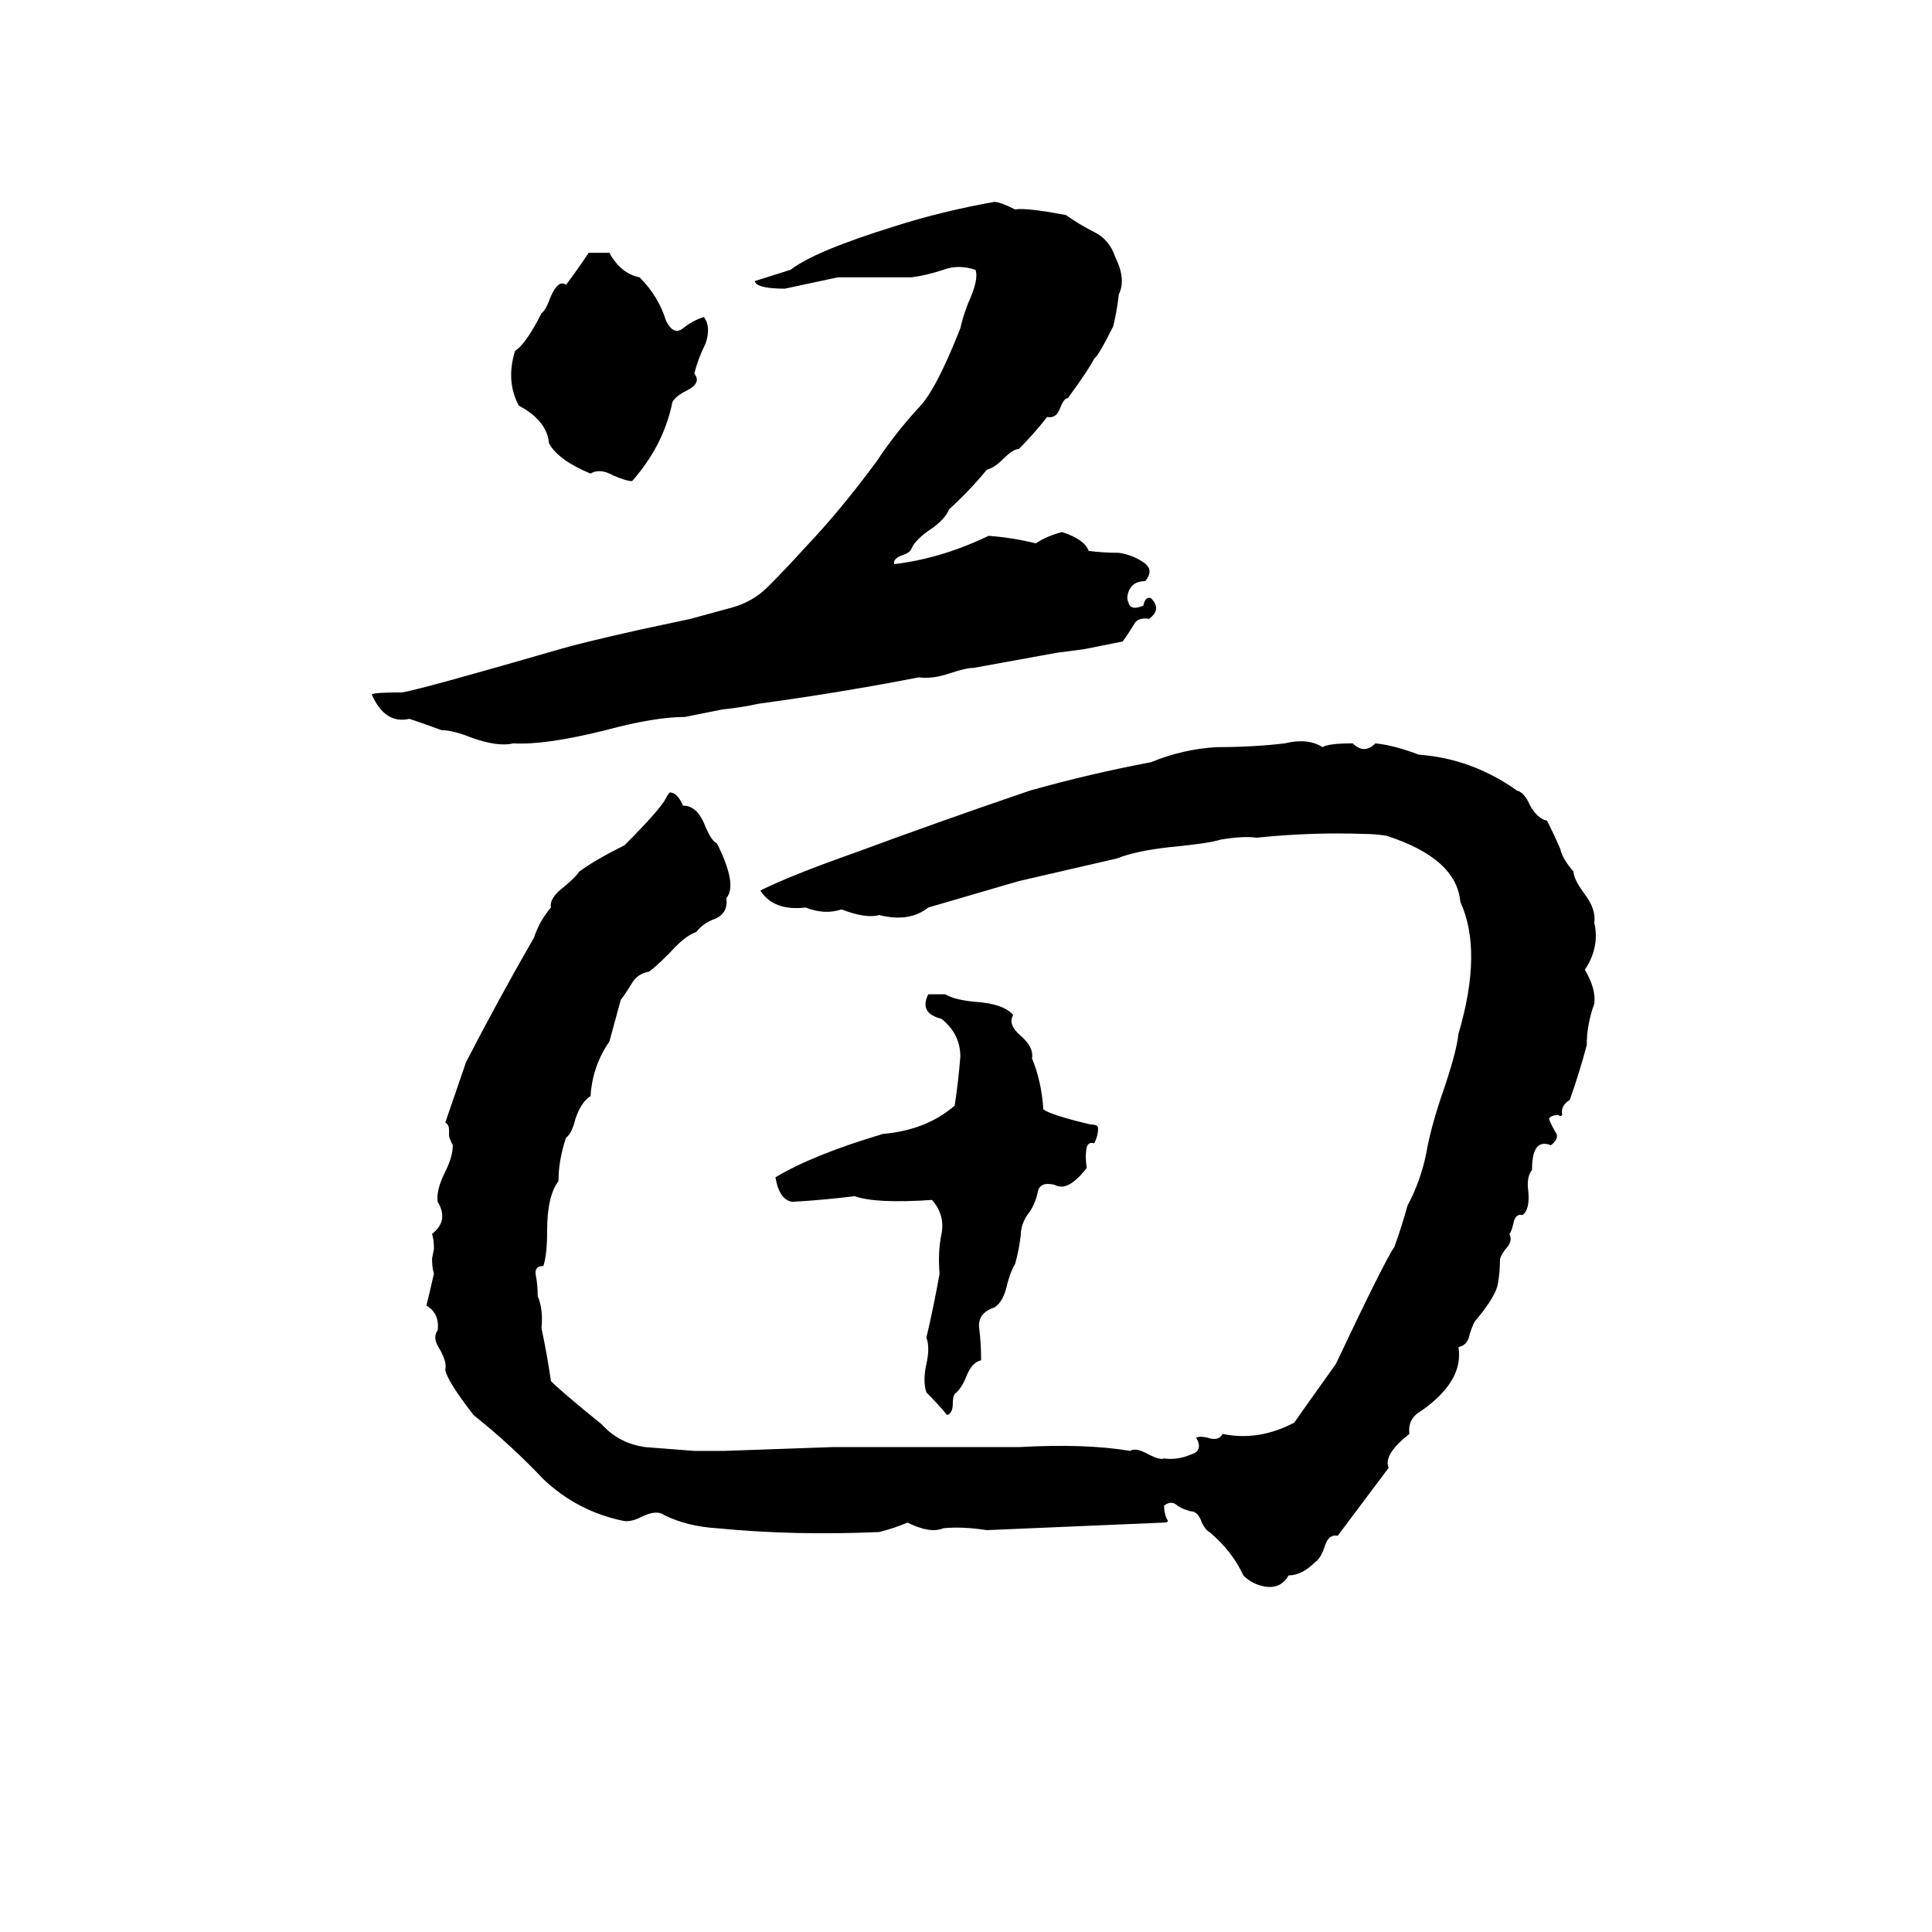 <svg xmlns="http://www.w3.org/2000/svg" viewBox="0 -800 1024 1024">
	<path fill="#000000" d="M527 -693Q530 -693 538 -689Q544 -690 565 -686Q572 -681 580 -677Q588 -673 591 -664Q597 -652 593 -644Q592 -635 590 -627Q582 -611 580 -610Q577 -604 566 -589Q564 -589 562 -584Q560 -578 555 -579Q548 -570 540 -562Q537 -562 532 -557Q527 -552 523 -551Q514 -540 503 -530Q501 -525 494 -520Q485 -514 483 -509Q482 -507 479 -506Q473 -504 474 -501Q499 -504 524 -516Q537 -515 549 -512Q555 -516 563 -518Q575 -514 577 -508Q585 -507 593 -507Q600 -506 606 -502Q612 -498 607 -492Q600 -492 598 -486Q597 -483 598 -481Q599 -476 606 -479Q607 -484 610 -483Q616 -477 609 -472Q603 -473 601 -469Q598 -464 595 -460Q585 -458 575 -456Q568 -455 560 -454Q538 -450 516 -446Q512 -446 503 -443Q494 -440 487 -441Q446 -433 402 -427Q393 -425 383 -424Q373 -422 363 -420Q347 -420 321 -413Q289 -405 272 -406Q264 -404 250 -409Q240 -413 234 -413Q226 -416 217 -419Q204 -416 197 -432Q199 -433 213 -433Q221 -434 297 -456Q307 -459 338 -466Q352 -469 366 -472Q377 -475 388 -478Q399 -481 407 -489Q417 -499 426 -509Q446 -530 465 -556Q475 -571 487 -584Q496 -593 509 -626Q510 -631 513 -639Q519 -652 517 -657Q508 -660 500 -657Q491 -654 483 -653Q475 -653 467 -653Q456 -653 444 -653Q430 -650 416 -647Q401 -647 400 -651L419 -657Q432 -667 474 -680Q499 -688 527 -693ZM312 -666Q318 -666 323 -666Q329 -655 339 -653Q349 -643 353 -630Q357 -622 362 -626Q367 -630 373 -632Q377 -627 374 -618Q370 -610 368 -602Q372 -597 364 -593Q356 -589 356 -585Q351 -563 335 -545Q332 -545 325 -548Q318 -552 313 -549Q296 -556 291 -565Q290 -577 275 -585Q268 -598 273 -614Q279 -618 287 -634Q289 -635 292 -643Q296 -652 300 -649Q306 -657 312 -666ZM681 -406Q693 -409 701 -404Q704 -406 717 -406Q723 -400 729 -406Q739 -405 752 -400Q780 -398 804 -381Q808 -380 811 -373Q815 -366 820 -365Q824 -357 827 -350Q828 -345 834 -338Q834 -334 840 -326Q846 -318 845 -311Q848 -298 840 -286Q846 -276 845 -268Q841 -257 841 -246Q837 -231 832 -217Q827 -214 828 -209Q827 -208 826 -209Q822 -209 821 -207Q822 -204 825 -199Q826 -196 822 -193Q812 -197 812 -180Q809 -176 810 -169Q811 -159 807 -156Q803 -157 802 -151Q801 -147 800 -146Q802 -142 798 -138Q795 -134 795 -132Q795 -126 794 -120Q793 -113 782 -100Q781 -99 779 -93Q778 -87 773 -86Q776 -68 753 -52Q746 -48 747 -40Q733 -29 736 -22L709 14Q704 13 702 20Q700 26 697 28Q690 35 683 35Q679 42 671 41Q664 40 659 35Q653 22 641 12Q639 11 637 7Q635 1 631 1Q627 0 624 -2Q621 -5 617 -2Q617 3 619 6Q619 7 617 7L523 11Q510 9 500 10Q493 13 481 7Q474 10 466 12Q421 14 380 10Q364 9 352 3Q348 0 340 4Q334 7 330 6Q306 1 288 -16Q271 -34 251 -50Q237 -68 236 -74Q237 -78 233 -85Q229 -91 232 -95Q233 -104 226 -108Q228 -116 230 -125Q229 -128 229 -133L230 -138Q230 -143 229 -146Q238 -153 232 -163Q231 -169 236 -179Q240 -187 240 -193Q238 -197 238 -198V-201Q238 -204 236 -205L247 -237Q264 -270 283 -303Q286 -312 292 -319Q291 -324 299 -330Q305 -335 307 -338Q315 -344 331 -352Q350 -371 353 -377Q354 -379 355 -380Q359 -380 362 -373Q369 -373 373 -364Q377 -354 380 -353Q391 -331 385 -324Q386 -316 379 -313Q373 -311 369 -306Q363 -304 355 -295Q347 -287 344 -285Q338 -284 335 -279Q332 -274 329 -270Q326 -259 323 -248Q314 -235 313 -219Q308 -216 305 -207Q303 -199 300 -197Q296 -185 296 -174Q290 -166 290 -148Q290 -135 288 -129Q283 -129 284 -124Q285 -119 285 -113Q288 -106 287 -96Q290 -82 292 -68Q298 -62 319 -45Q328 -35 342 -33Q355 -32 368 -31Q376 -31 384 -31Q413 -32 441 -33Q461 -33 480 -33Q483 -33 485 -33H497Q500 -33 502 -33Q514 -33 525 -33Q533 -33 540 -33Q575 -35 599 -31Q602 -33 609 -29Q615 -26 617 -27Q624 -26 631 -29Q638 -31 634 -38Q636 -39 640 -38Q646 -36 648 -40Q667 -36 686 -46Q688 -49 708 -77Q734 -132 739 -139Q743 -150 746 -161Q753 -174 756 -189Q758 -201 764 -219Q772 -242 773 -252Q786 -296 774 -322Q772 -345 735 -357Q729 -358 723 -358Q695 -359 666 -356Q659 -357 647 -355Q641 -353 620 -351Q602 -349 592 -345L540 -333Q516 -326 492 -319Q482 -311 466 -315Q459 -313 446 -318Q437 -315 427 -319Q410 -317 403 -328Q419 -336 453 -348Q499 -365 546 -381Q578 -390 610 -396Q627 -403 645 -404Q664 -404 681 -406ZM492 -273H501Q506 -270 517 -269Q532 -268 537 -262Q534 -257 541 -251Q548 -245 547 -239Q552 -227 553 -212Q557 -209 578 -204Q582 -204 582 -202Q582 -198 580 -194Q577 -195 576 -192Q575 -187 576 -181Q566 -168 559 -172Q551 -174 550 -168Q549 -163 546 -158Q541 -152 541 -145Q540 -137 538 -130Q536 -127 534 -120Q532 -110 527 -107Q518 -104 519 -96Q520 -88 520 -79Q515 -78 512 -70Q510 -65 507 -62Q505 -61 505 -56Q505 -51 502 -50Q497 -56 491 -62Q489 -68 491 -77Q493 -86 491 -91Q495 -108 498 -125Q497 -136 499 -146Q501 -156 494 -164Q464 -162 453 -166Q437 -164 420 -163Q413 -164 411 -176Q431 -188 468 -199Q491 -201 506 -214Q508 -227 509 -240Q509 -252 499 -260Q487 -263 492 -273Z"/>
</svg>